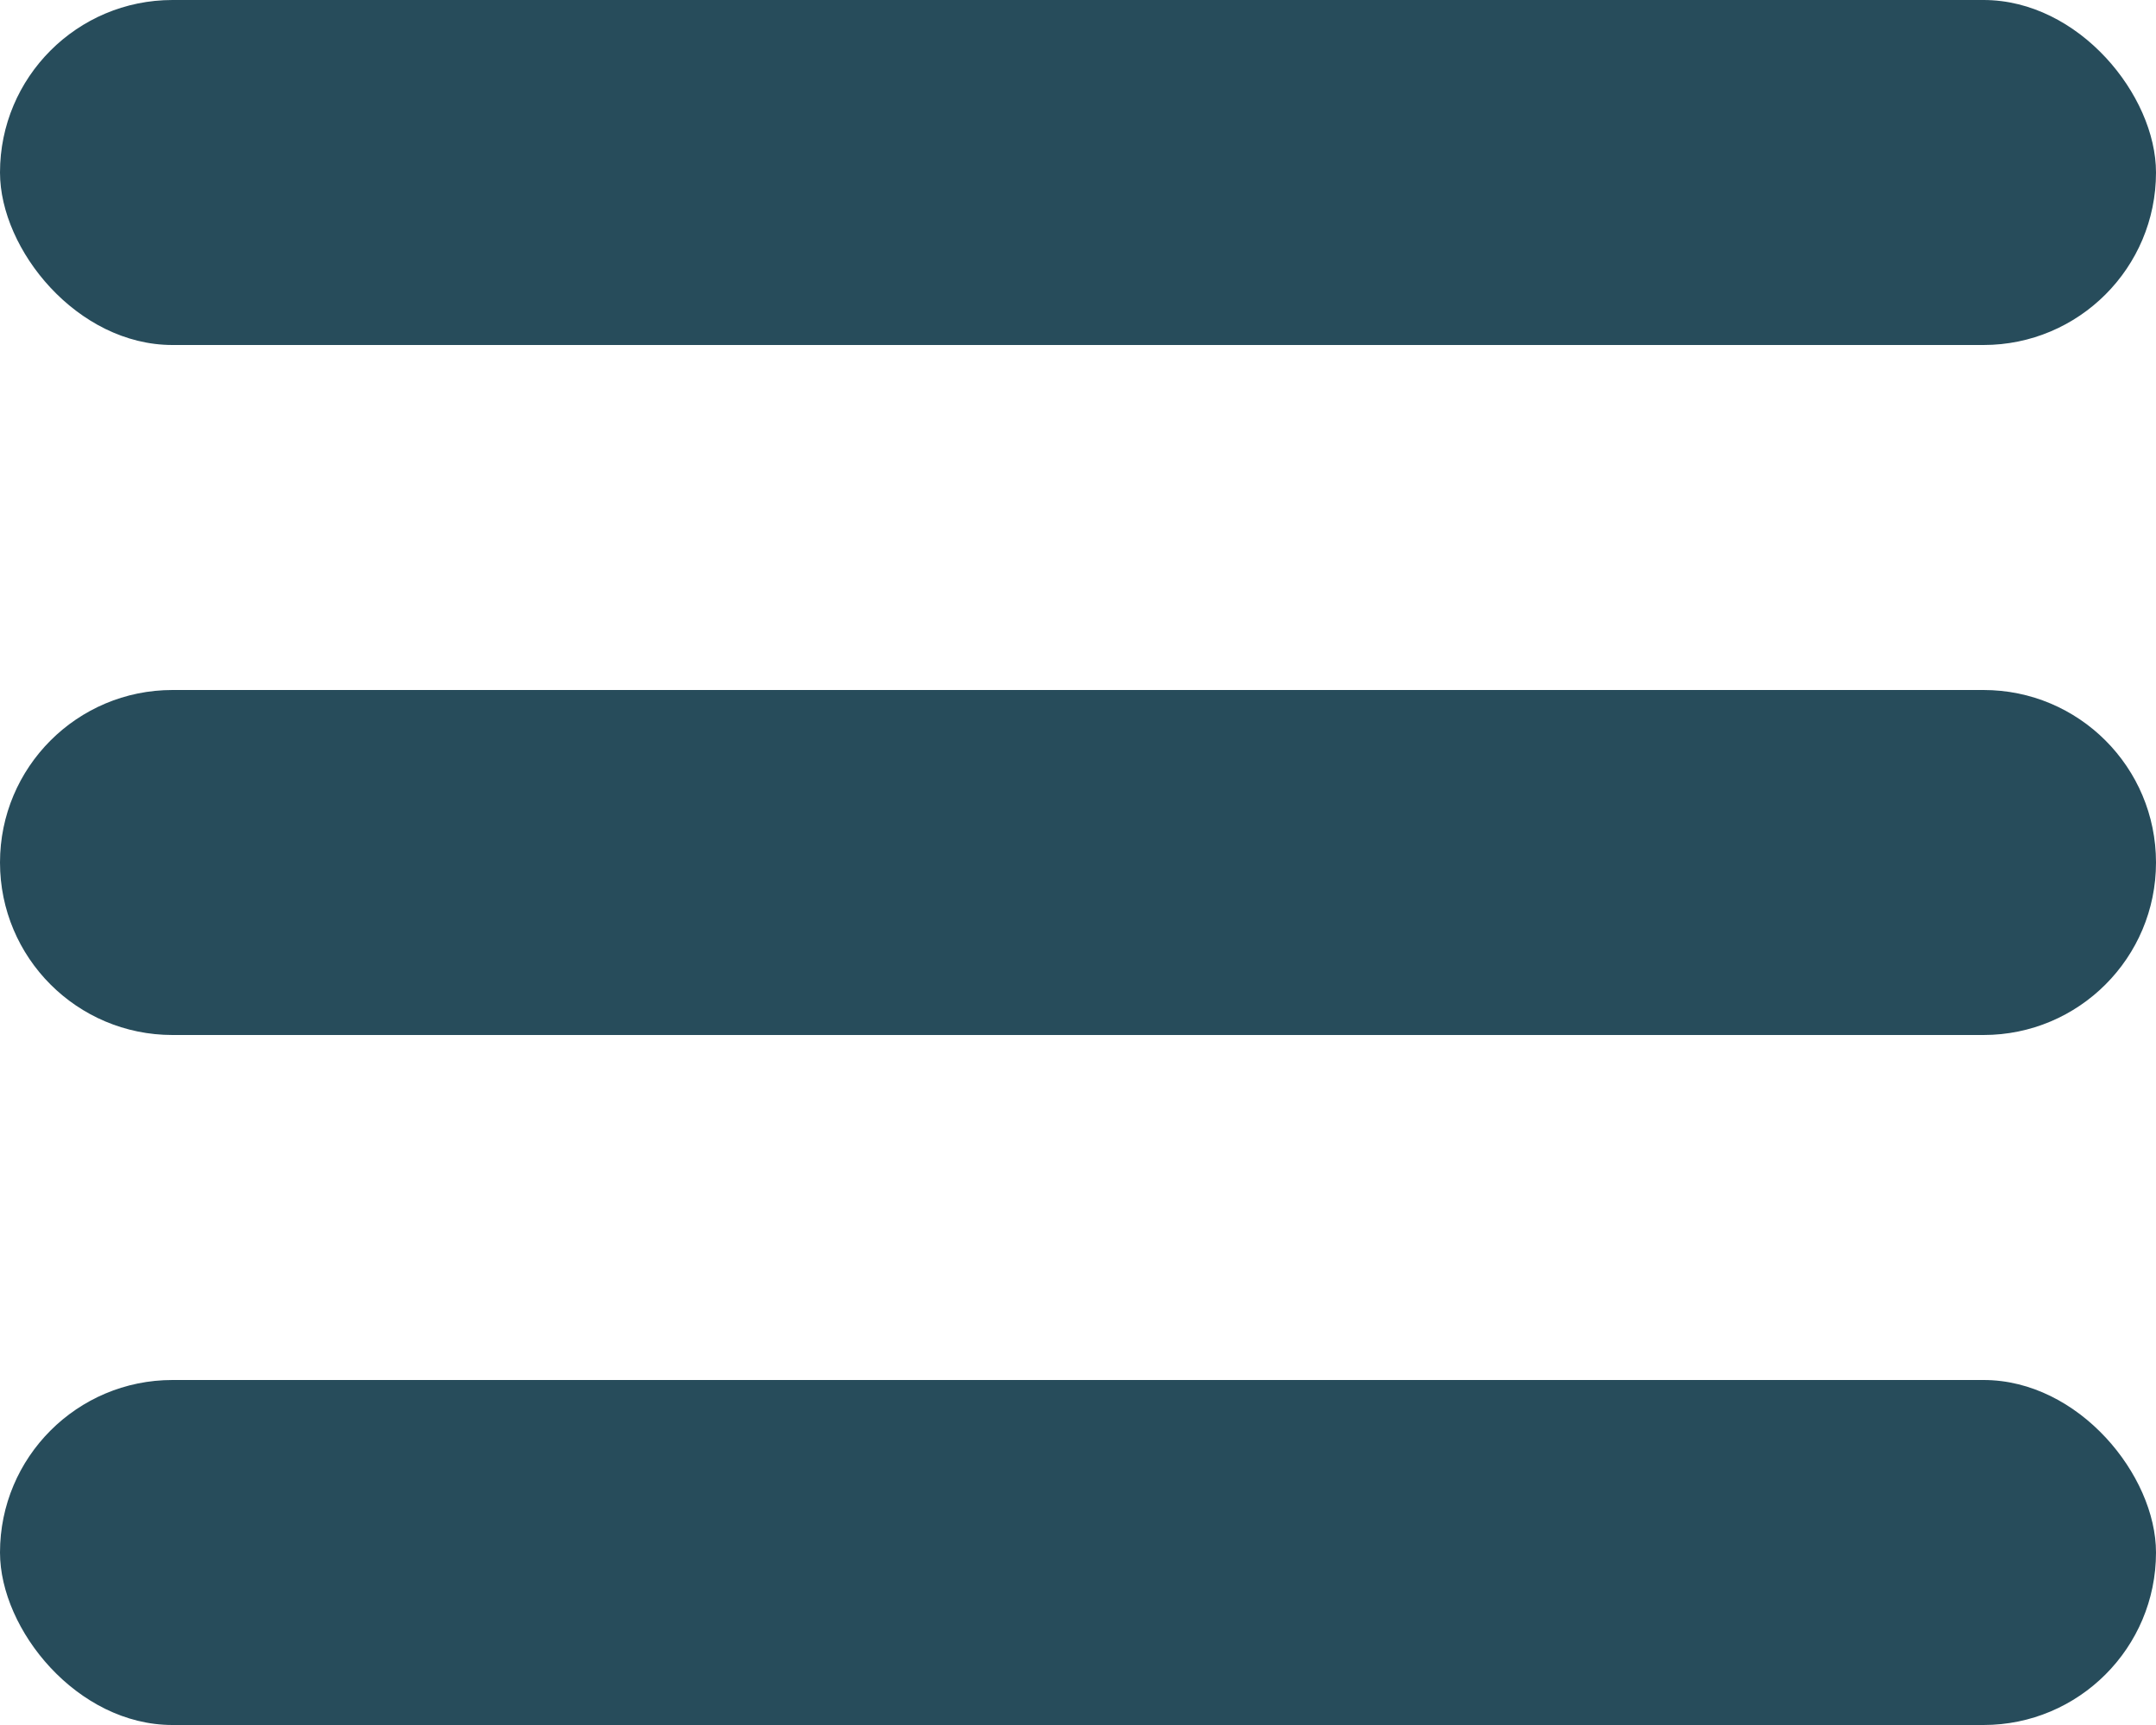 <svg width="25" height="20" viewBox="0 0 25 20" fill="none" xmlns="http://www.w3.org/2000/svg">
<rect width="25" height="4" rx="2" fill="#274C5B"/>
<rect y="16" width="25" height="4" rx="2" fill="#274C5B"/>
<path d="M0 10C0 8.895 0.895 8 2 8H23C24.105 8 25 8.895 25 10V10C25 11.105 24.105 12 23 12H2C0.895 12 0 11.105 0 10V10Z" fill="#274C5B"/>
</svg>
